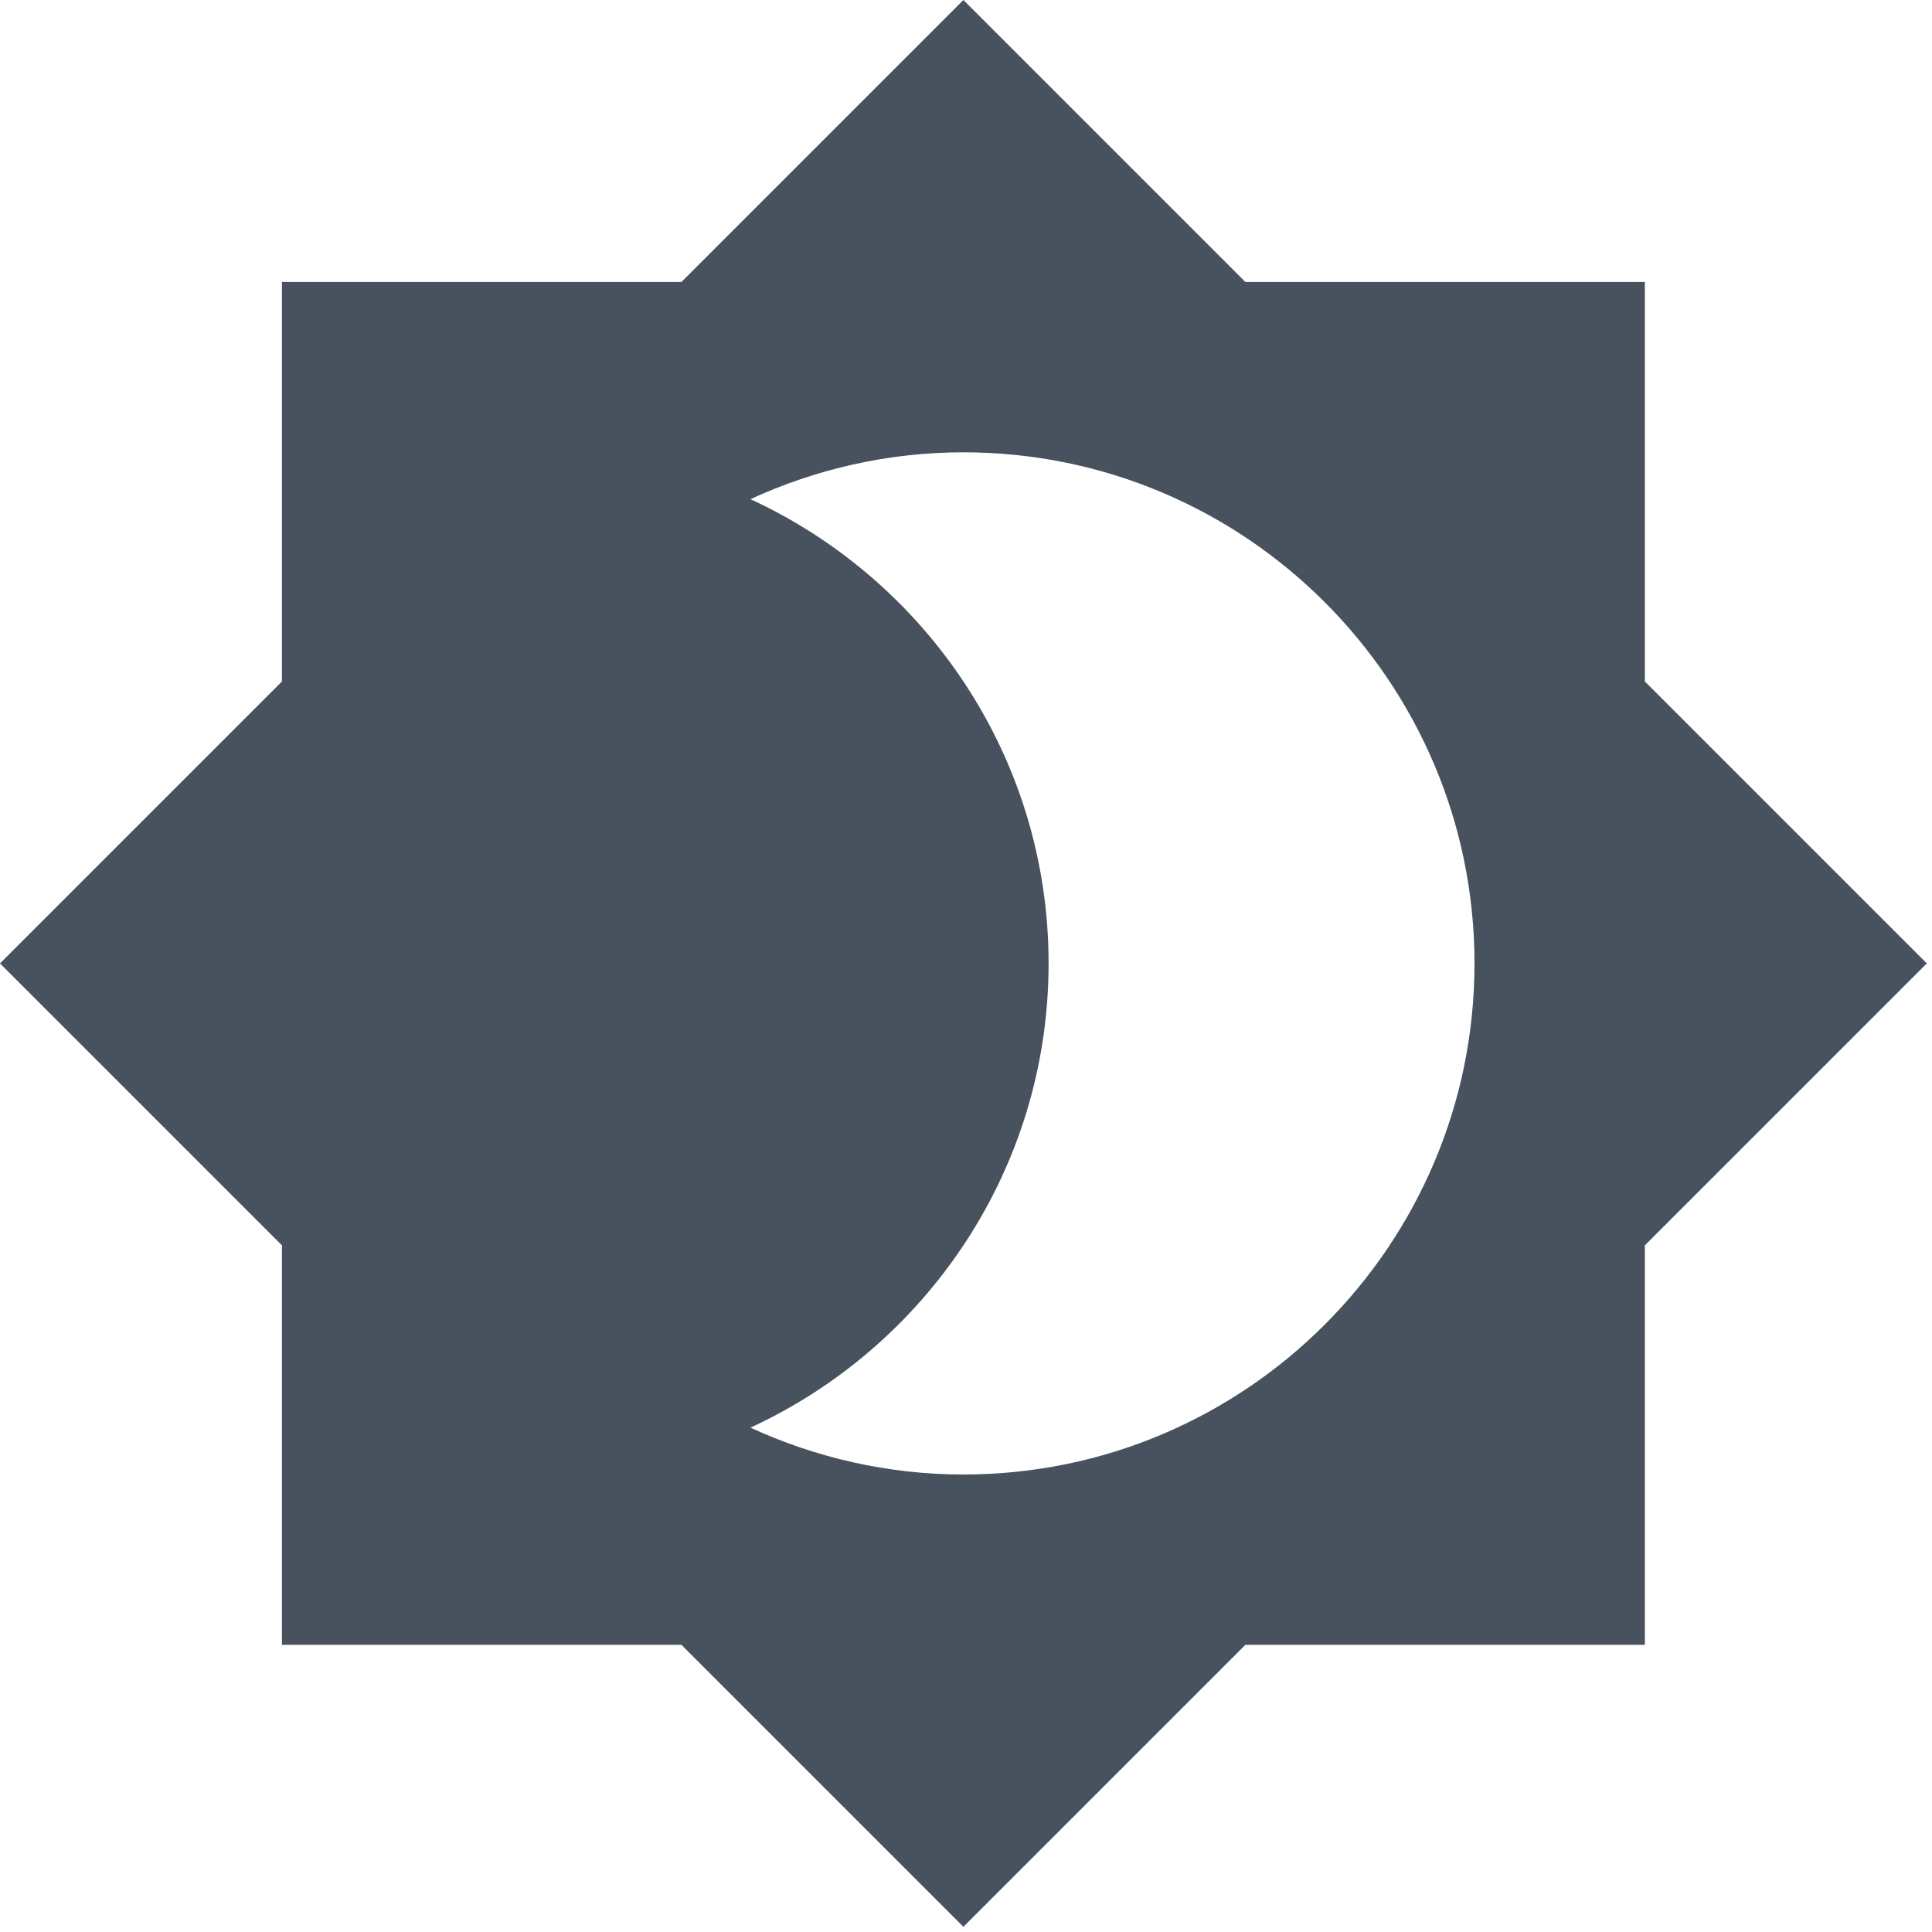 <svg width="111" height="111" viewBox="0 0 111 111" fill="none" xmlns="http://www.w3.org/2000/svg">
<path class="MoonIcon" d="M94.502 39.152V16.199H71.55L55.351 0L39.152 16.199H16.199V39.152L0 55.351L16.199 71.55V94.502H39.152L55.351 110.701L71.55 94.502H94.502V71.55L110.701 55.351L94.502 39.152ZM55.351 84.715C50.995 84.715 46.835 83.736 43.116 82.023C53.197 77.374 60.245 67.194 60.245 55.351C60.245 43.507 53.197 33.328 43.116 28.679C46.835 26.966 50.995 25.987 55.351 25.987C71.55 25.987 84.715 39.152 84.715 55.351C84.715 71.55 71.55 84.715 55.351 84.715Z" fill="#47525E"/>
</svg>

